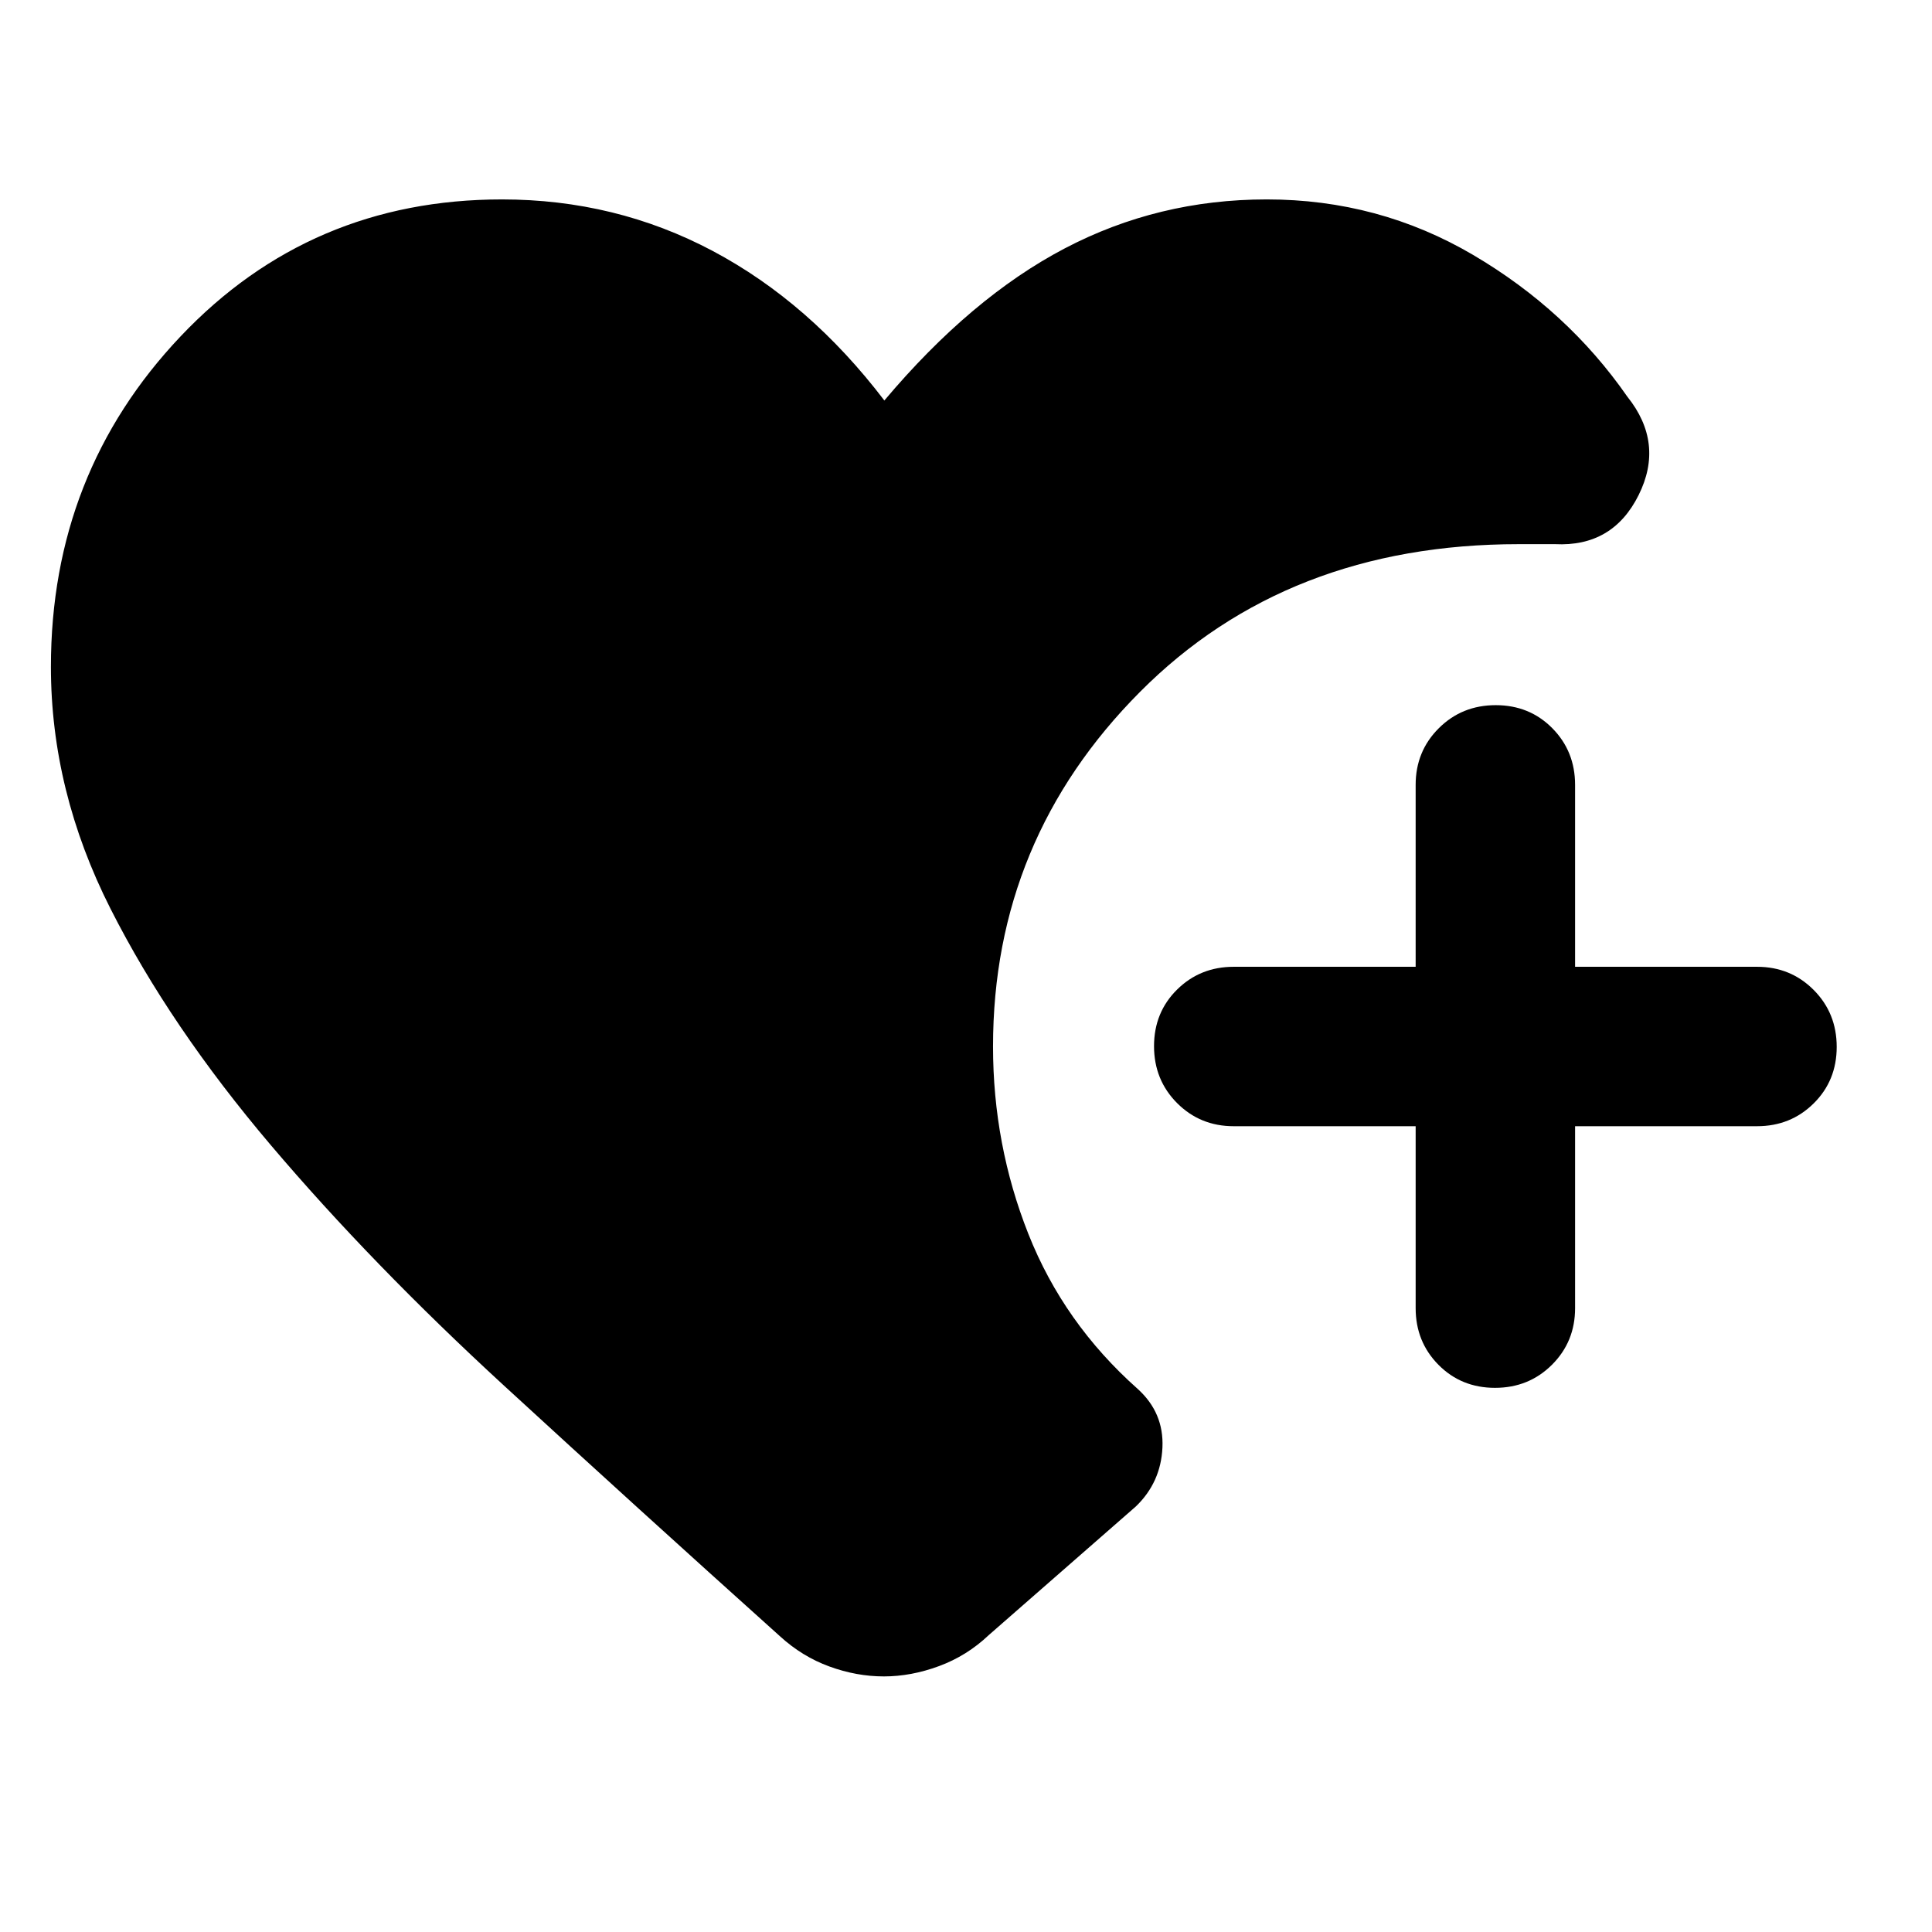 <svg xmlns="http://www.w3.org/2000/svg" width="48" height="48" viewBox="0 -960 960 960"><path d="M742.87-270.39q-16.78 0-28.11-11.45-11.33-11.45-11.33-28.16v-90.39h-90.39q-16.7 0-28.16-11.5-11.45-11.5-11.45-28.29 0-16.78 11.45-28.1 11.46-11.33 28.16-11.33h90.39V-570q0-16.71 11.51-28.16 11.5-11.45 28.28-11.45t28.11 11.45q11.32 11.45 11.32 28.16v90.39h90.39q16.71 0 28.16 11.5t11.45 28.29q0 16.78-11.45 28.1-11.45 11.33-28.16 11.33h-90.39V-310q0 16.71-11.5 28.16t-28.28 11.45ZM70-15v-152 152Zm369.18-112q-13.57 0-27.09-4.94t-24.53-15.02q-71.43-64.17-137.11-124.52-65.67-60.35-115.8-119.41-50.13-59.06-79.74-117.57-29.61-58.5-29.61-120.19 0-96.22 64.46-164.24 64.46-68.02 159.67-68.02 56.44 0 104.66 25.58 48.21 25.59 85.34 74.33 43.14-51.18 89.57-75.54 46.43-24.37 100.43-24.37 55.61 0 102.48 27.54 46.87 27.54 76.7 70.46 18.48 23.08 5.62 48.91-12.85 25.83-41.58 24.39H754.7q-115.18 0-188.22 73.39-73.05 73.39-73.05 176.22 0 48.78 17.55 93.11 17.54 44.33 54.32 77.02 13.09 11.83 12.31 29.13-.78 17.31-13.18 29.26l-73.13 63.96q-10.82 10.26-24.68 15.39-13.86 5.13-27.44 5.13Z"/></svg>